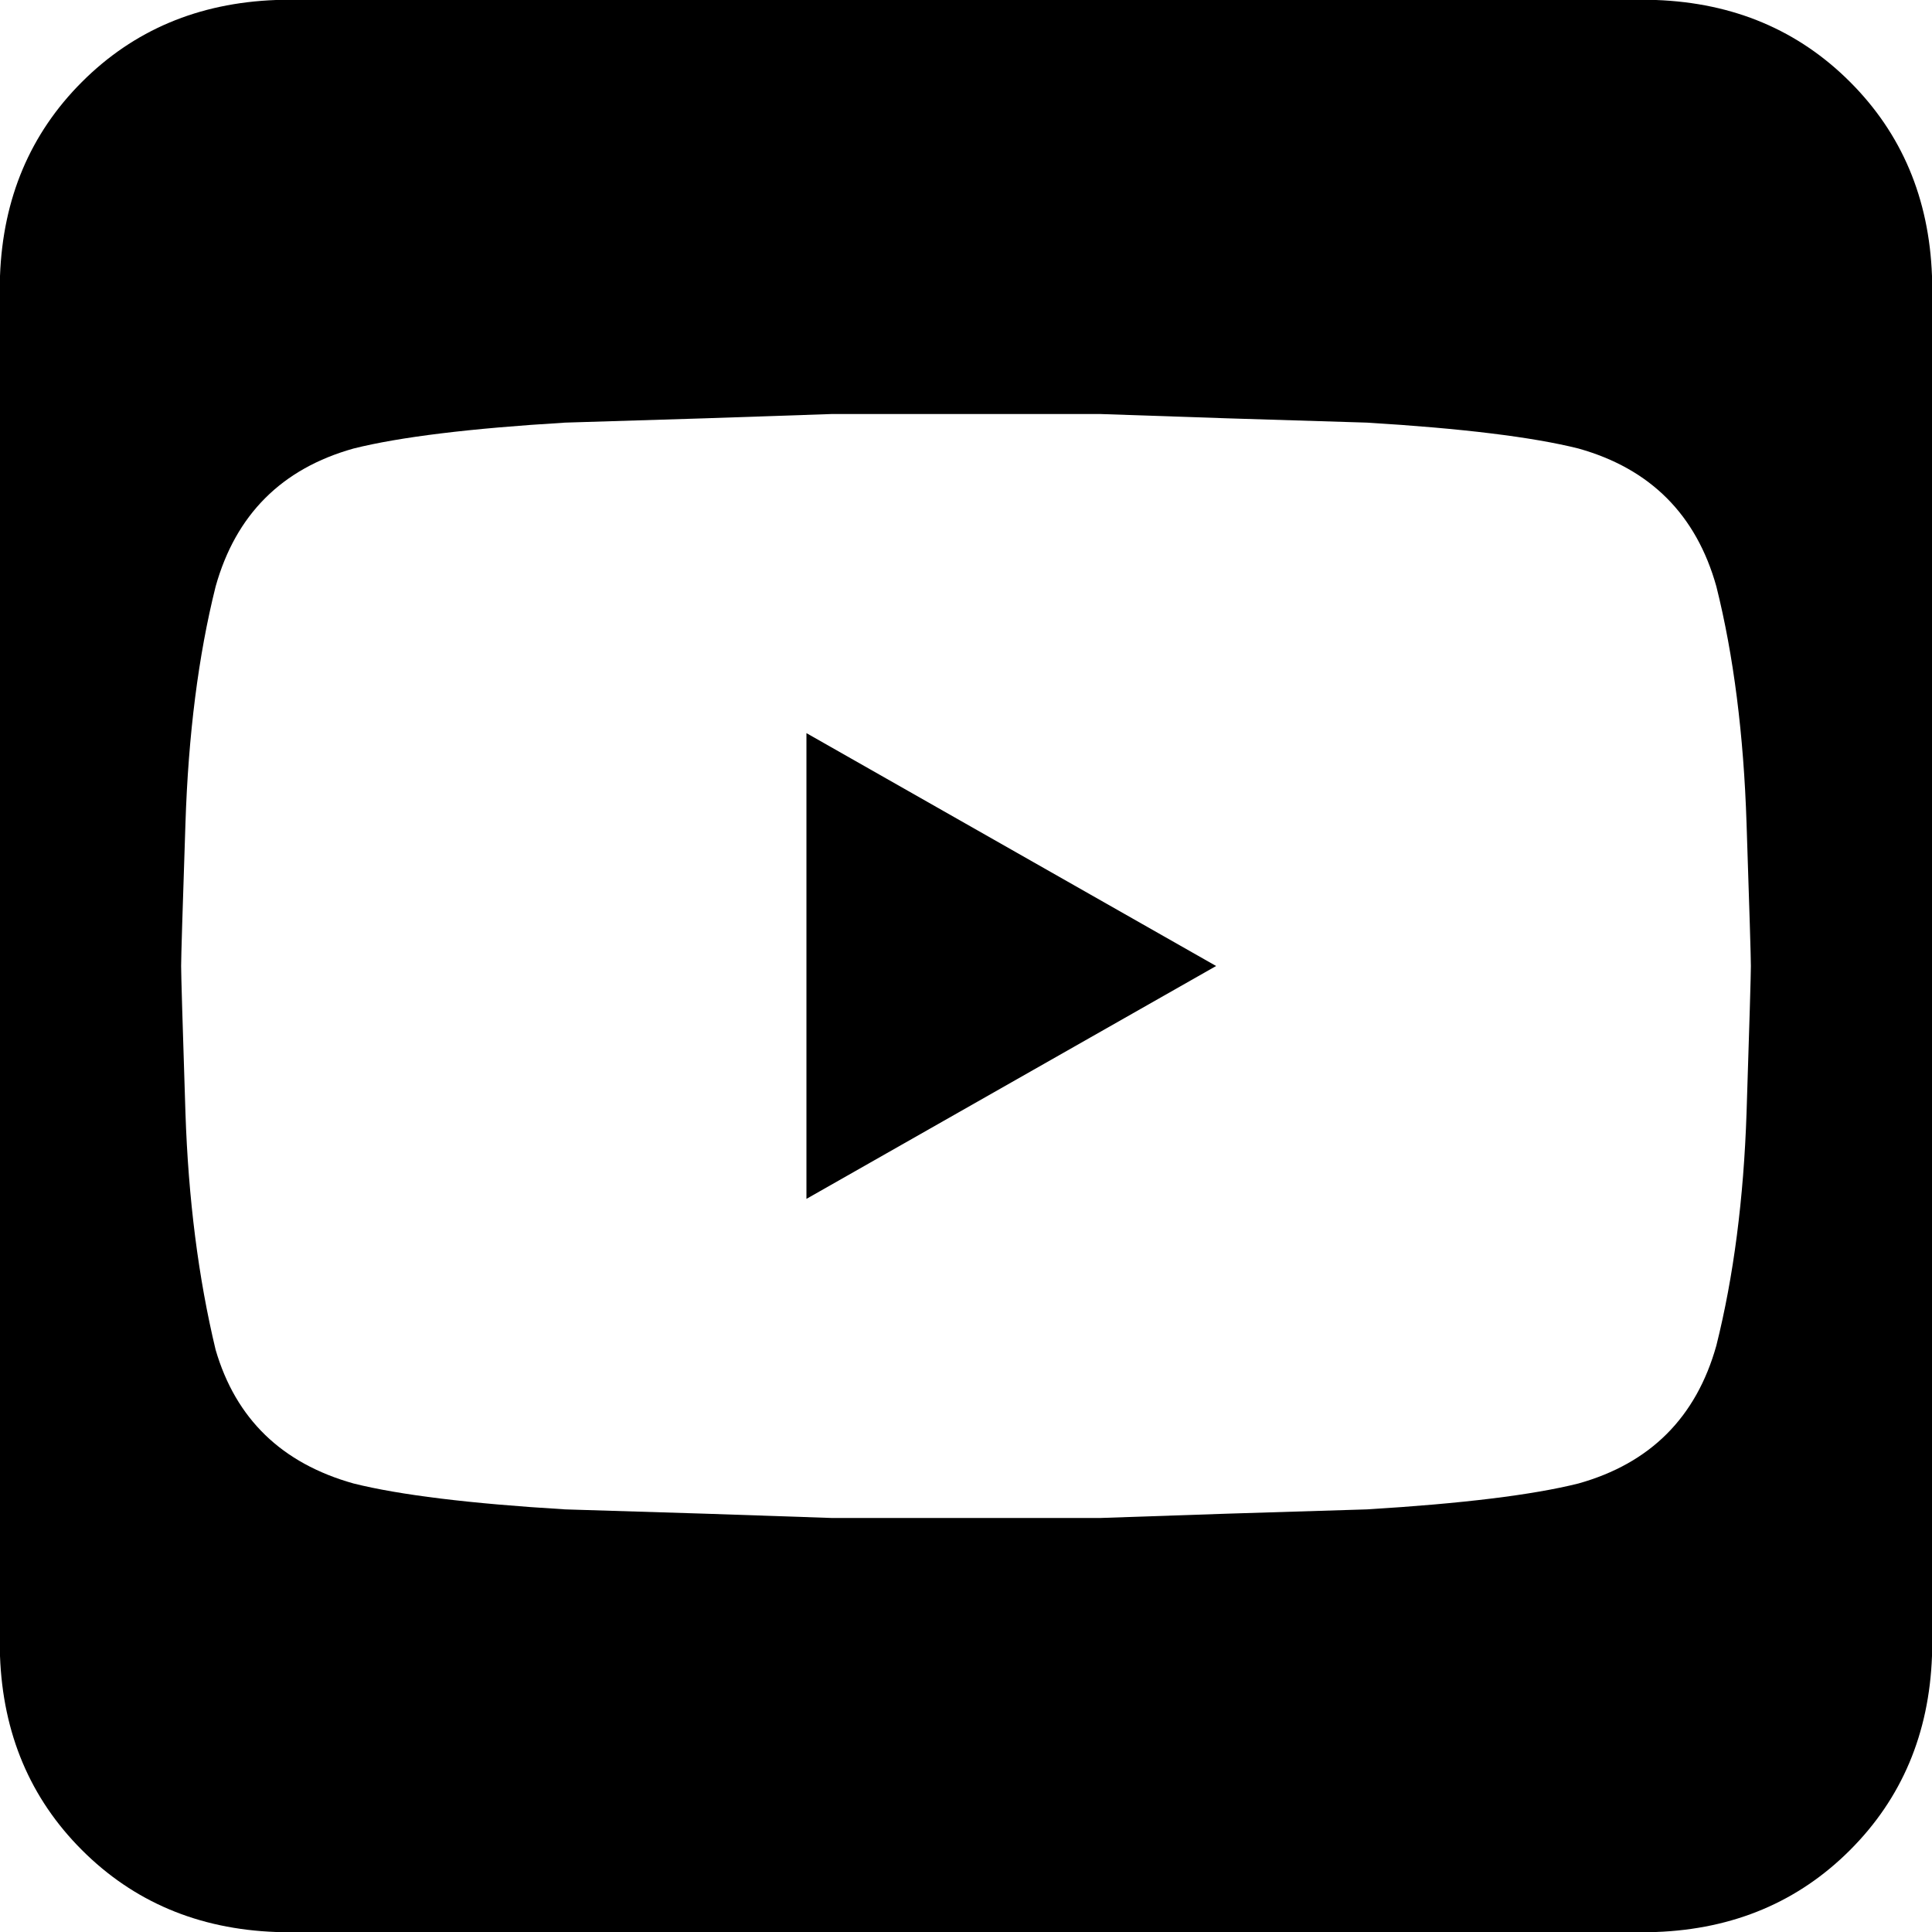 <svg xmlns="http://www.w3.org/2000/svg" viewBox="0 0 448 448">
  <path d="M 282 224 L 187 170 L 282 224 L 187 170 L 187 278 L 187 278 L 282 224 L 282 224 Z M 384 0 L 64 0 L 384 0 L 64 0 Q 37 1 19 19 Q 1 37 0 64 L 0 384 L 0 384 Q 1 411 19 429 Q 37 447 64 448 L 384 448 L 384 448 Q 411 447 429 429 Q 447 411 448 384 L 448 64 L 448 64 Q 447 37 429 19 Q 411 1 384 0 L 384 0 Z M 398 136 Q 404 160 405 191 L 405 191 L 405 191 Q 406 221 406 224 Q 406 227 405 258 Q 404 288 398 312 Q 391 337 366 344 Q 350 348 317 350 Q 283 351 255 352 Q 226 352 224 352 Q 222 352 193 352 Q 165 351 131 350 Q 98 348 82 344 Q 57 337 50 313 Q 44 288 43 258 Q 42 227 42 224 Q 42 224 42 224 Q 42 221 43 191 Q 44 160 50 136 Q 57 111 82 104 Q 98 100 131 98 Q 165 97 193 96 Q 222 96 224 96 Q 226 96 255 96 Q 283 97 317 98 Q 350 100 366 104 Q 391 111 398 136 L 398 136 Z" />
</svg>